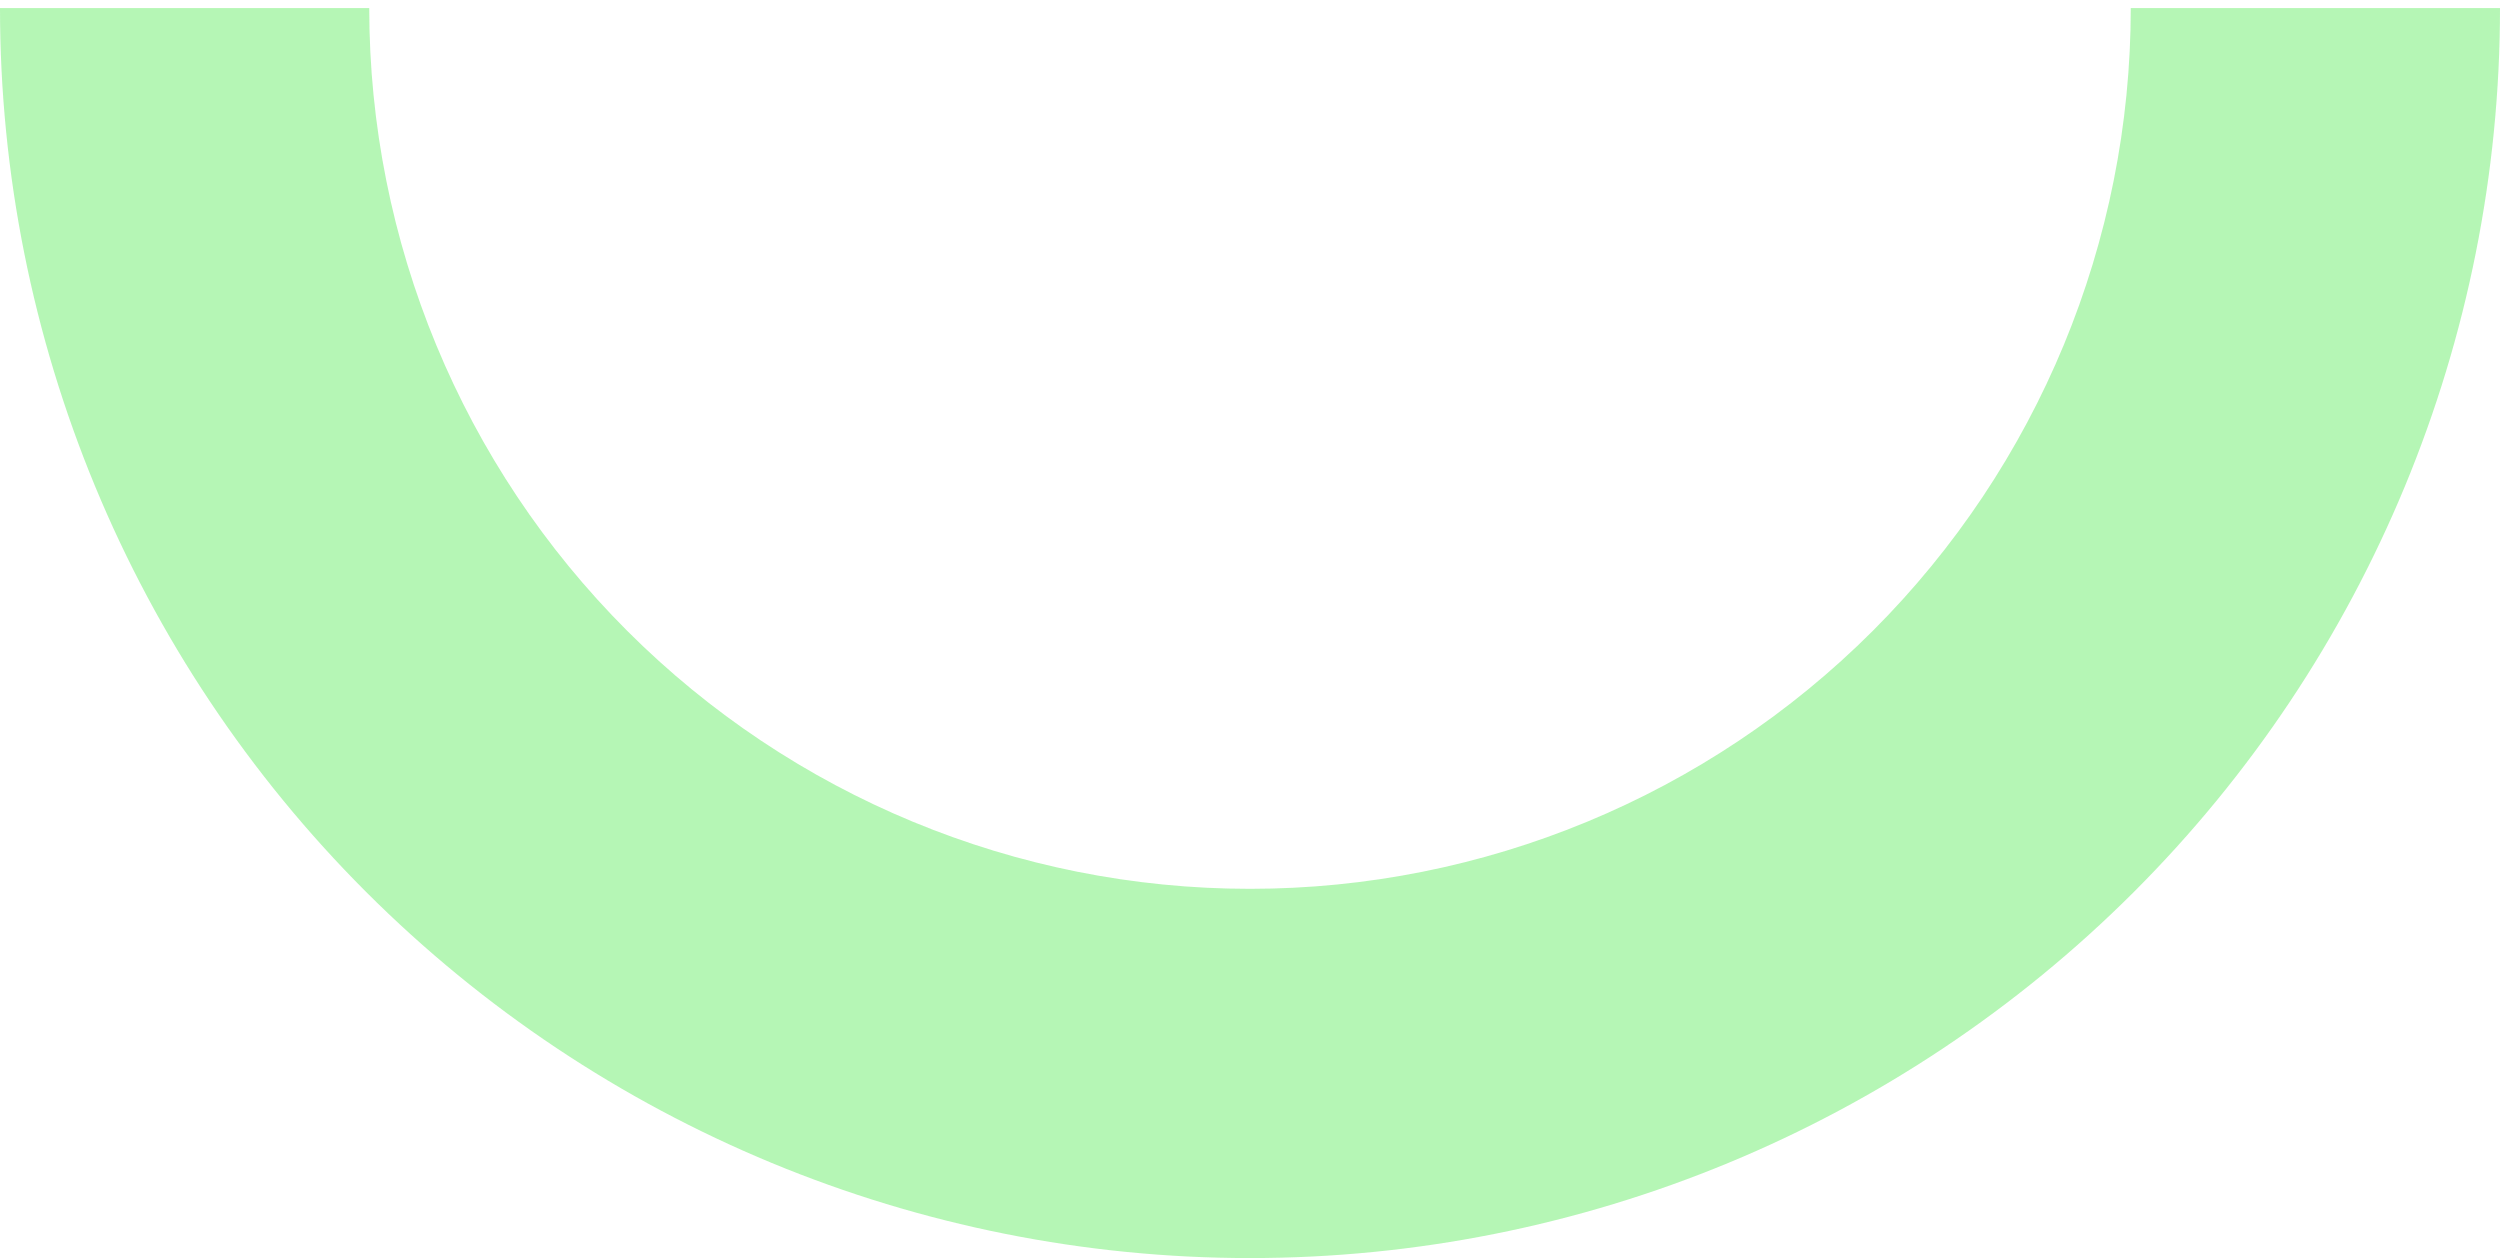 <svg width="155" height="78" viewBox="0 0 155 78" fill="none" xmlns="http://www.w3.org/2000/svg">
<path d="M155 0.5C155 21.054 146.835 40.767 132.301 55.301C117.767 69.835 98.054 78 77.5 78C56.946 78 37.233 69.835 22.699 55.301C8.165 40.767 3.10361e-06 21.054 0 0.5L22.893 0.5C22.893 14.983 28.646 28.872 38.887 39.113C49.128 49.354 63.017 55.107 77.5 55.107C91.983 55.107 105.872 49.354 116.113 39.113C126.354 28.872 132.107 14.983 132.107 0.5H155Z" fill="#A4F3A4" fill-opacity="0.82"/>
</svg>
